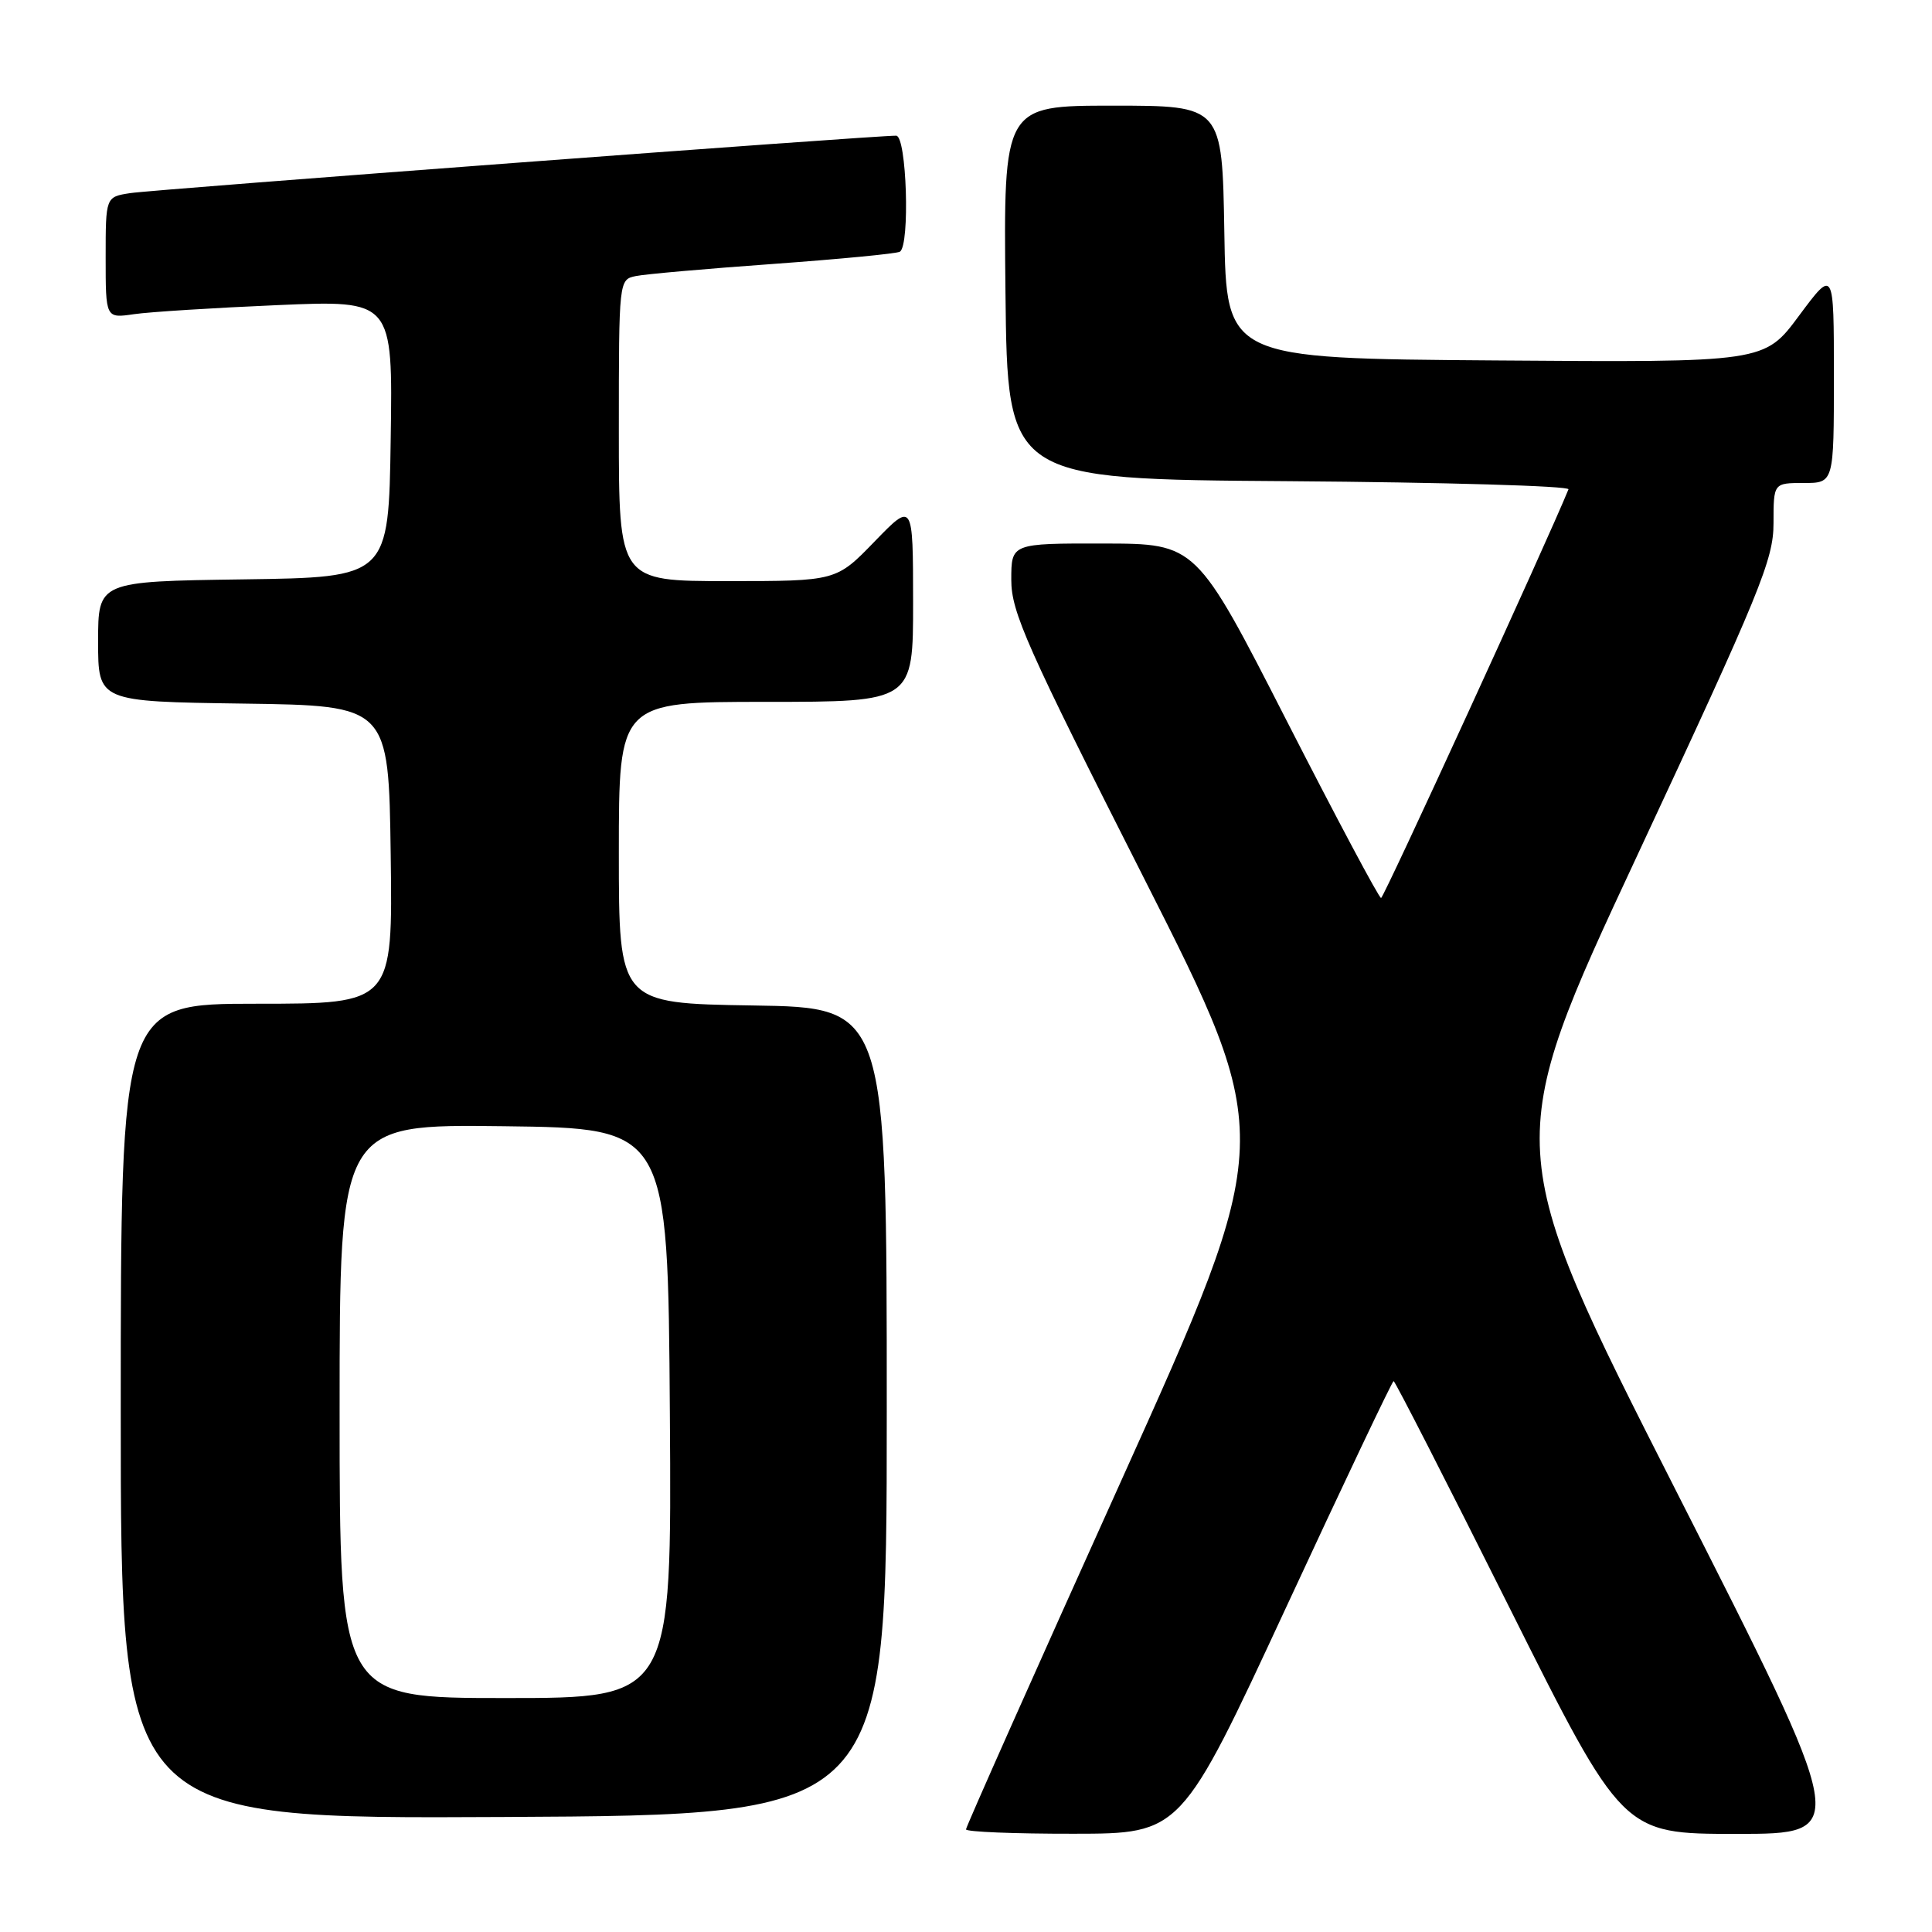 <?xml version="1.0" encoding="UTF-8" standalone="no"?>
<!DOCTYPE svg PUBLIC "-//W3C//DTD SVG 1.1//EN" "http://www.w3.org/Graphics/SVG/1.1/DTD/svg11.dtd" >
<svg xmlns="http://www.w3.org/2000/svg" xmlns:xlink="http://www.w3.org/1999/xlink" version="1.1" viewBox="0 0 256 256">
 <g >
 <path fill="currentColor"
d=" M 170.42 212.98 C 178.07 196.49 184.48 183.00 184.66 183.00 C 184.85 183.00 191.75 196.50 200.00 213.00 C 215.01 243.00 215.01 243.00 230.09 243.00 C 245.17 243.00 245.17 243.00 222.05 197.47 C 198.93 151.94 198.93 151.94 216.97 113.30 C 233.26 78.39 235.00 74.15 235.00 69.33 C 235.00 64.00 235.00 64.00 239.00 64.00 C 243.00 64.00 243.00 64.00 243.00 49.81 C 243.00 35.62 243.00 35.62 238.39 41.82 C 233.79 48.03 233.79 48.03 198.14 47.76 C 162.50 47.50 162.50 47.50 162.23 30.75 C 161.95 14.00 161.95 14.00 147.46 14.00 C 132.97 14.00 132.97 14.00 133.23 38.75 C 133.50 63.50 133.50 63.50 170.83 63.76 C 191.36 63.91 208.01 64.39 207.83 64.84 C 205.11 71.54 183.36 118.98 183.00 118.99 C 182.72 118.99 177.10 108.43 170.50 95.52 C 158.50 72.04 158.50 72.04 146.25 72.02 C 134.00 72.00 134.00 72.00 134.00 76.83 C 134.00 81.10 136.02 85.65 151.52 116.24 C 169.03 150.82 169.03 150.82 148.52 196.31 C 137.23 221.33 128.00 242.07 128.00 242.40 C 128.00 242.73 134.41 242.99 142.25 242.98 C 156.50 242.97 156.50 242.97 170.42 212.98 Z  M 117.50 187.00 C 117.50 133.50 117.50 133.50 99.75 133.23 C 82.00 132.95 82.00 132.95 82.00 112.98 C 82.00 93.00 82.00 93.00 101.50 93.00 C 121.00 93.00 121.00 93.00 120.99 79.75 C 120.98 66.50 120.98 66.50 115.89 71.75 C 110.81 77.00 110.81 77.00 96.40 77.00 C 82.00 77.00 82.00 77.00 82.00 57.02 C 82.00 37.10 82.01 37.04 84.25 36.58 C 85.49 36.32 93.70 35.60 102.49 34.97 C 111.29 34.33 118.83 33.61 119.24 33.35 C 120.60 32.51 120.14 18.00 118.75 17.98 C 116.04 17.94 20.30 25.11 17.25 25.59 C 14.00 26.09 14.00 26.09 14.00 34.13 C 14.00 42.18 14.00 42.18 17.75 41.63 C 19.81 41.33 28.37 40.79 36.77 40.43 C 52.05 39.77 52.05 39.77 51.77 58.14 C 51.50 76.50 51.50 76.50 32.25 76.77 C 13.00 77.04 13.00 77.04 13.00 85.00 C 13.00 92.96 13.00 92.96 32.25 93.23 C 51.50 93.50 51.50 93.50 51.77 113.25 C 52.04 133.00 52.04 133.00 34.02 133.00 C 16.00 133.00 16.00 133.00 16.00 187.01 C 16.00 241.02 16.00 241.02 66.75 240.76 C 117.50 240.50 117.50 240.50 117.50 187.00 Z  M 45.00 186.98 C 45.00 148.96 45.00 148.96 66.75 149.23 C 88.50 149.50 88.50 149.50 88.76 187.25 C 89.02 225.00 89.02 225.00 67.01 225.00 C 45.00 225.00 45.00 225.00 45.00 186.98 Z "/>
</g>
</svg>